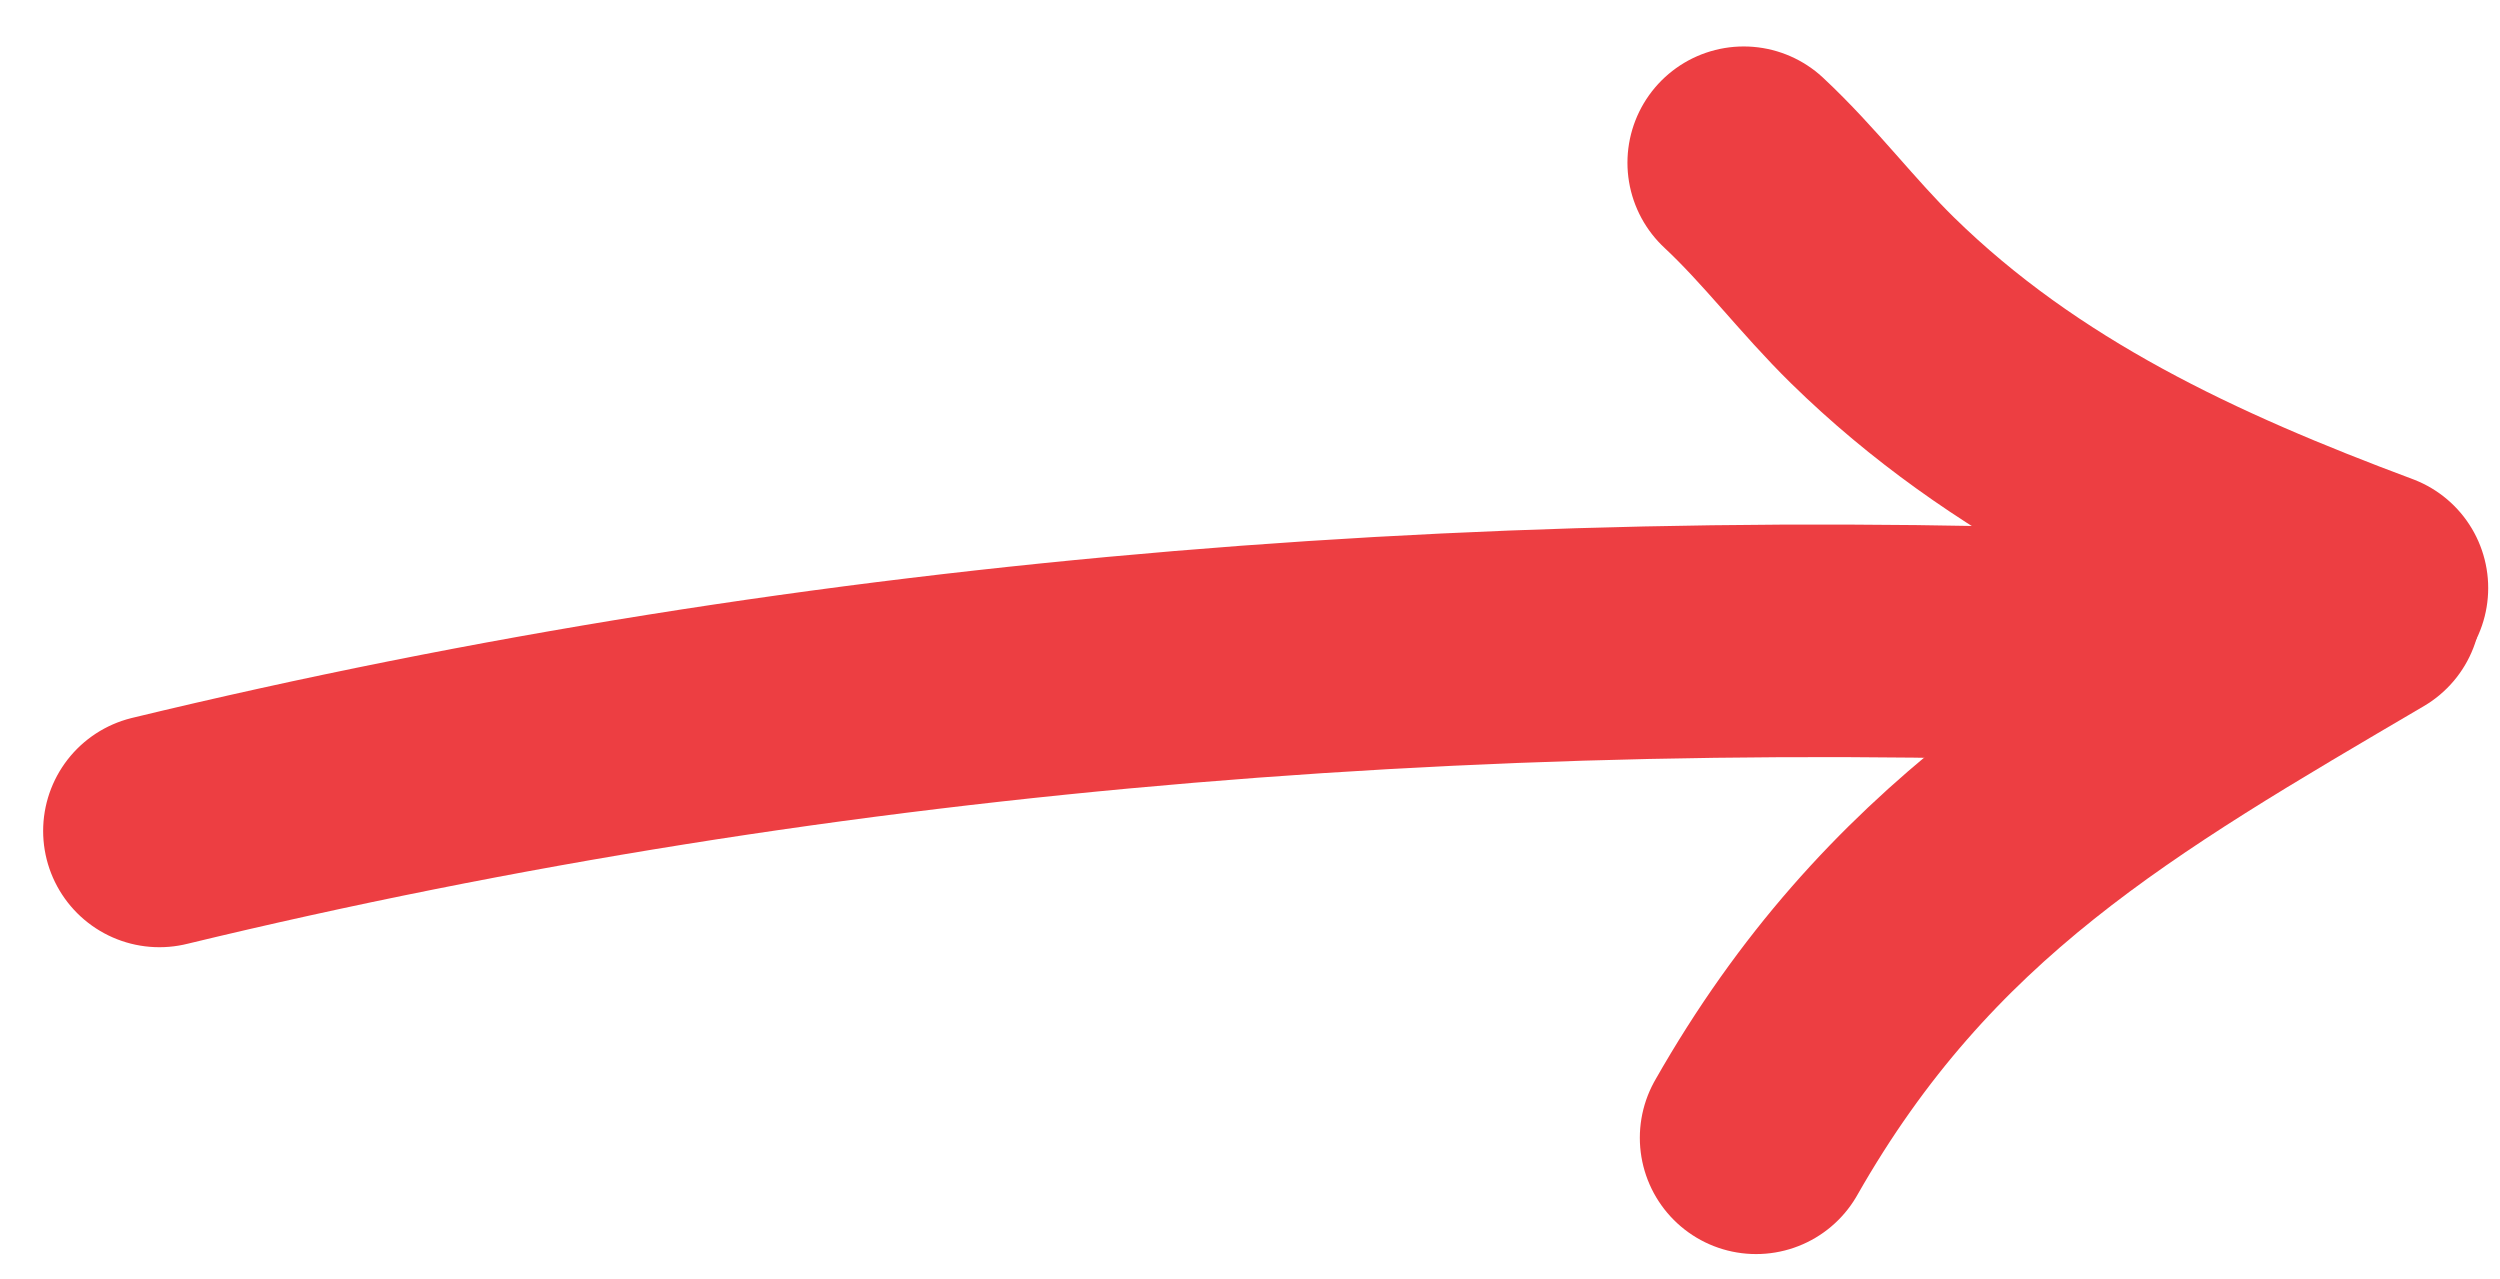 <svg width="43" height="22" viewBox="0 0 43 22" fill="none" xmlns="http://www.w3.org/2000/svg">
<path d="M2.742 14.292C14.226 11.515 26.235 10.571 38.771 11.217" stroke="#ED3E42" stroke-width="4" stroke-linecap="round"/>
<path d="M40.797 10.114C37.638 8.935 34.646 7.556 32.208 5.167C31.433 4.407 30.786 3.54 29.992 2.799" stroke="#ED3E42" stroke-width="4" stroke-linecap="round"/>
<path d="M40.677 10.421C36.284 13.002 32.814 14.982 30.205 19.57" stroke="#ED3E42" stroke-width="4" stroke-linecap="round"/>
</svg>
